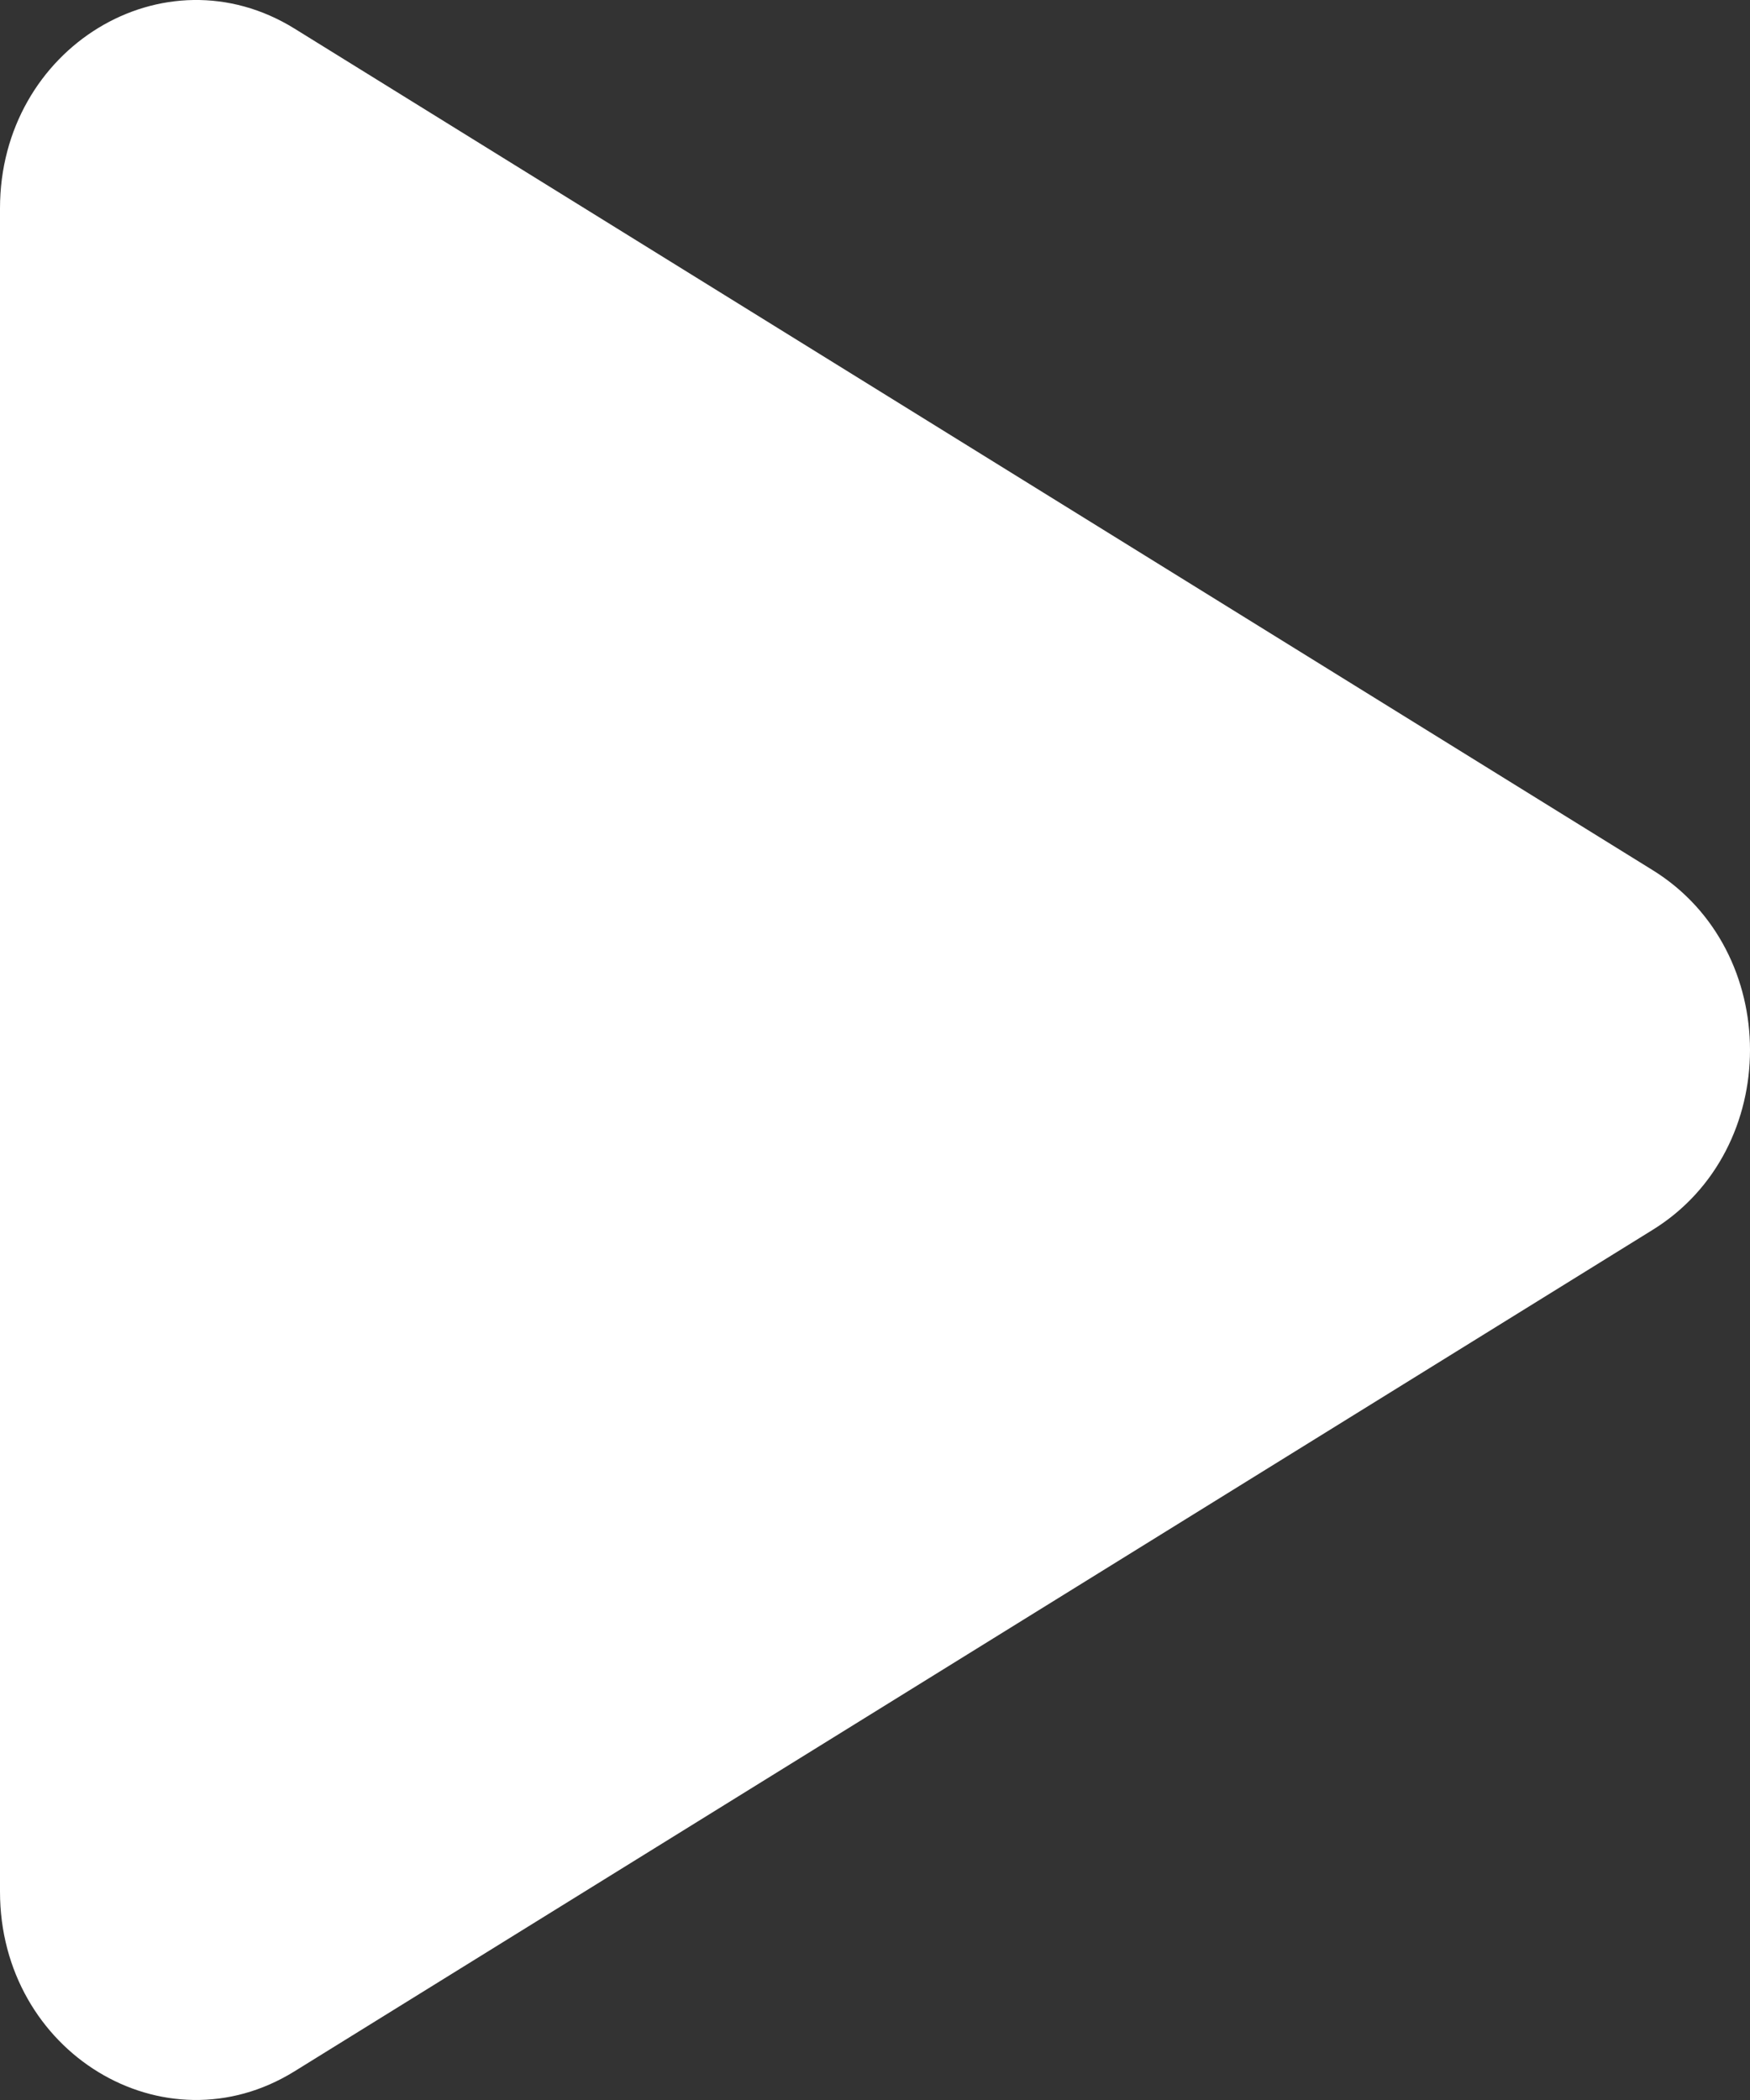 <svg width="20" height="24" viewBox="0 0 20 24" fill="none" xmlns="http://www.w3.org/2000/svg">
<rect x="0" y="0" width="20" height="24" fill="#333333" stroke="none"/>
<path d="M18.89 9.946C20.37 10.864 20.37 13.136 18.89 14.054L3.366 23.672C1.874 24.597 8.82149e-07 23.454 9.62359e-07 21.619L1.80326e-06 2.381C1.88347e-06 0.546 1.874 -0.597 3.366 0.327L18.89 9.946Z" fill="white"/>
</svg>
